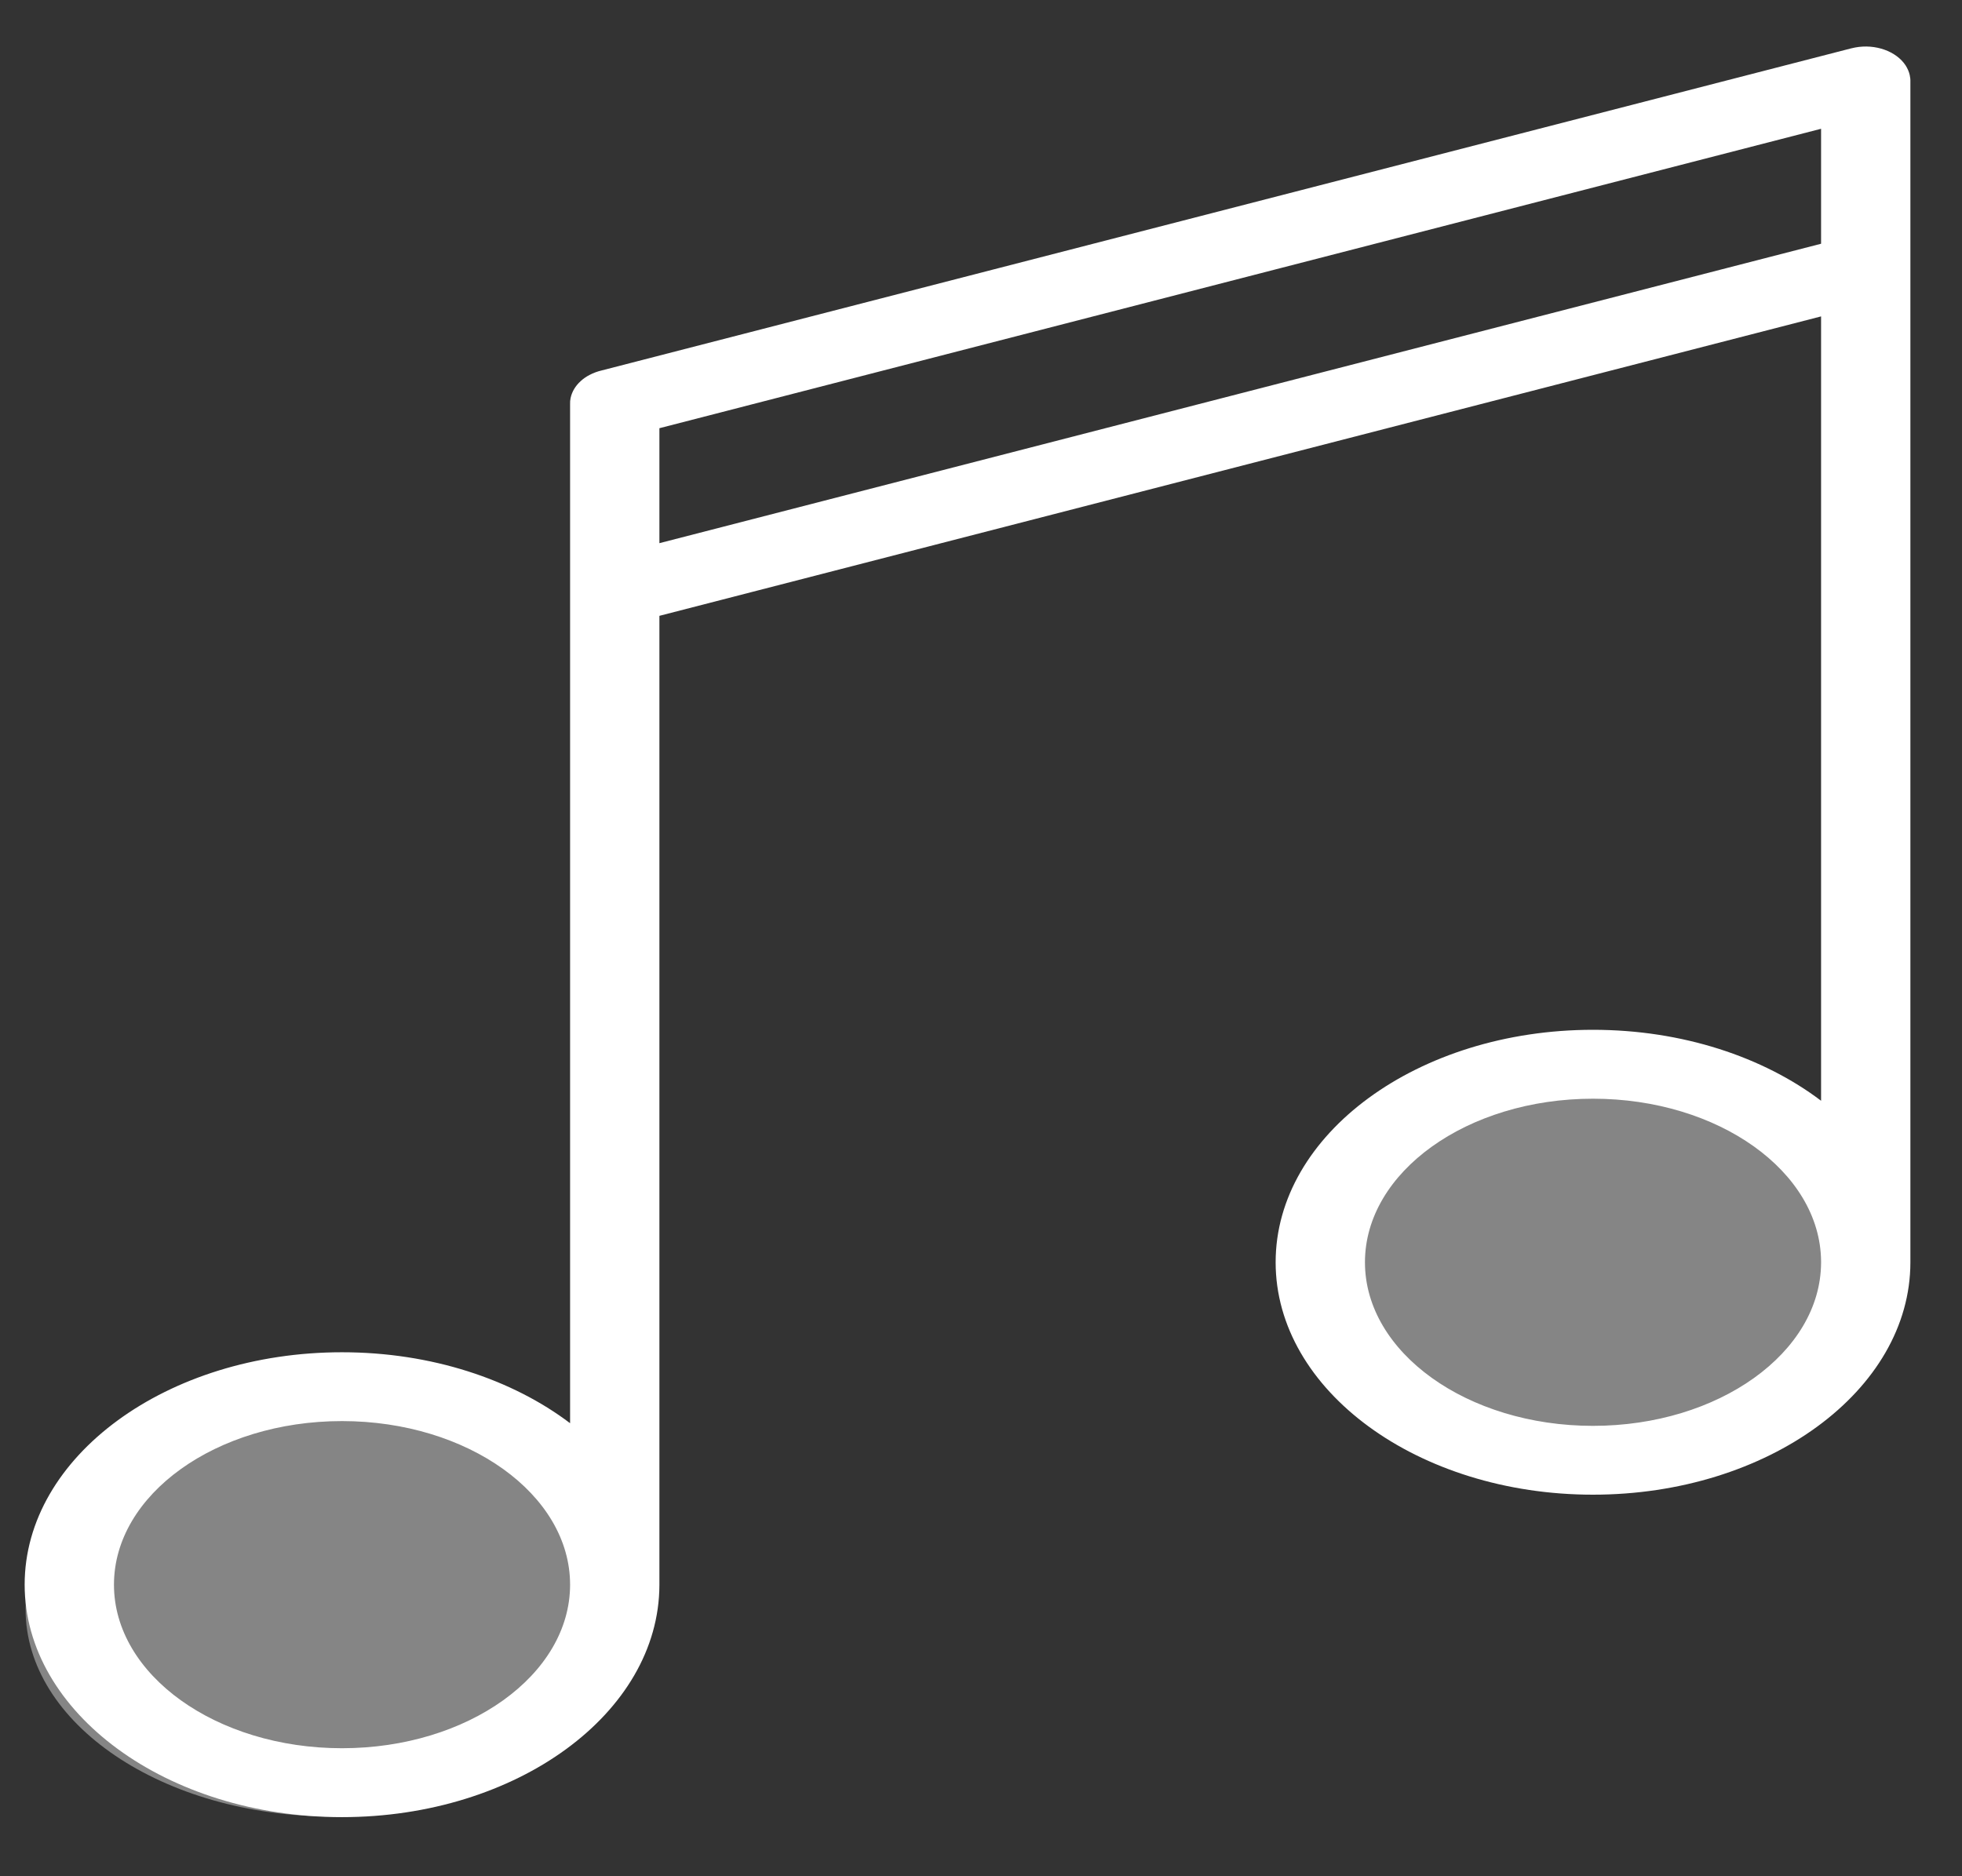 <svg width="23" height="22" viewBox="0 0 23 22" fill="none" xmlns="http://www.w3.org/2000/svg">
<rect x="0" y="0" width="23" height="22" fill="#333333" stroke="none"/>
<path fill-rule="evenodd" clip-rule="evenodd" d="M18.654 17.092C20.642 17.092 22.253 16.004 22.253 14.662C22.253 13.32 20.642 12.232 18.654 12.232C16.665 12.232 15.053 13.32 15.053 14.662C15.053 16.004 16.665 17.092 18.654 17.092ZM3.9 21.3C5.888 21.3 7.5 20.212 7.5 18.87C7.5 17.528 5.888 16.44 3.9 16.44C1.912 16.44 0.3 17.528 0.3 18.87C0.3 20.212 1.912 21.3 3.9 21.3Z" fill="white" fill-opacity="0.4"/>
<path fill-rule="evenodd" clip-rule="evenodd" d="M6.689 4.667C6.684 4.69 6.682 4.714 6.683 4.739V6.921C6.683 6.927 6.683 6.933 6.683 6.938V16.688C6.006 16.175 5.058 15.856 4.009 15.856C1.958 15.856 0.289 17.078 0.289 18.581C0.289 20.084 1.958 21.307 4.009 21.307C6.059 21.307 7.726 20.087 7.73 18.586L7.73 18.581V7.221L21.348 3.71V12.907C20.671 12.394 19.722 12.075 18.674 12.075C16.623 12.075 14.954 13.298 14.954 14.801C14.954 16.304 16.623 17.526 18.674 17.526C20.726 17.526 22.395 16.304 22.395 14.801C22.395 14.797 22.395 14.794 22.395 14.79V3.159C22.395 3.153 22.395 3.146 22.395 3.14V0.959C22.396 0.933 22.393 0.906 22.387 0.879C22.378 0.839 22.361 0.802 22.339 0.767C22.23 0.601 21.985 0.512 21.747 0.557C21.73 0.56 21.713 0.564 21.697 0.568L7.056 4.343C7.004 4.355 6.956 4.373 6.912 4.396C6.873 4.416 6.837 4.441 6.807 4.469C6.746 4.524 6.705 4.592 6.689 4.667ZM7.73 5.021V6.369L21.348 2.858V1.51L7.73 5.021ZM21.348 14.786V14.801C21.348 14.803 21.348 14.805 21.348 14.807C21.343 15.862 20.145 16.719 18.674 16.719C17.2 16.719 16.001 15.858 16.001 14.801C16.001 13.743 17.2 12.883 18.674 12.883C20.142 12.883 21.337 13.735 21.348 14.786ZM4.009 16.663C2.535 16.663 1.336 17.524 1.336 18.581C1.336 19.639 2.535 20.499 4.009 20.499C5.484 20.499 6.683 19.639 6.683 18.581C6.683 17.524 5.484 16.663 4.009 16.663Z" fill="white"/>
</svg>
